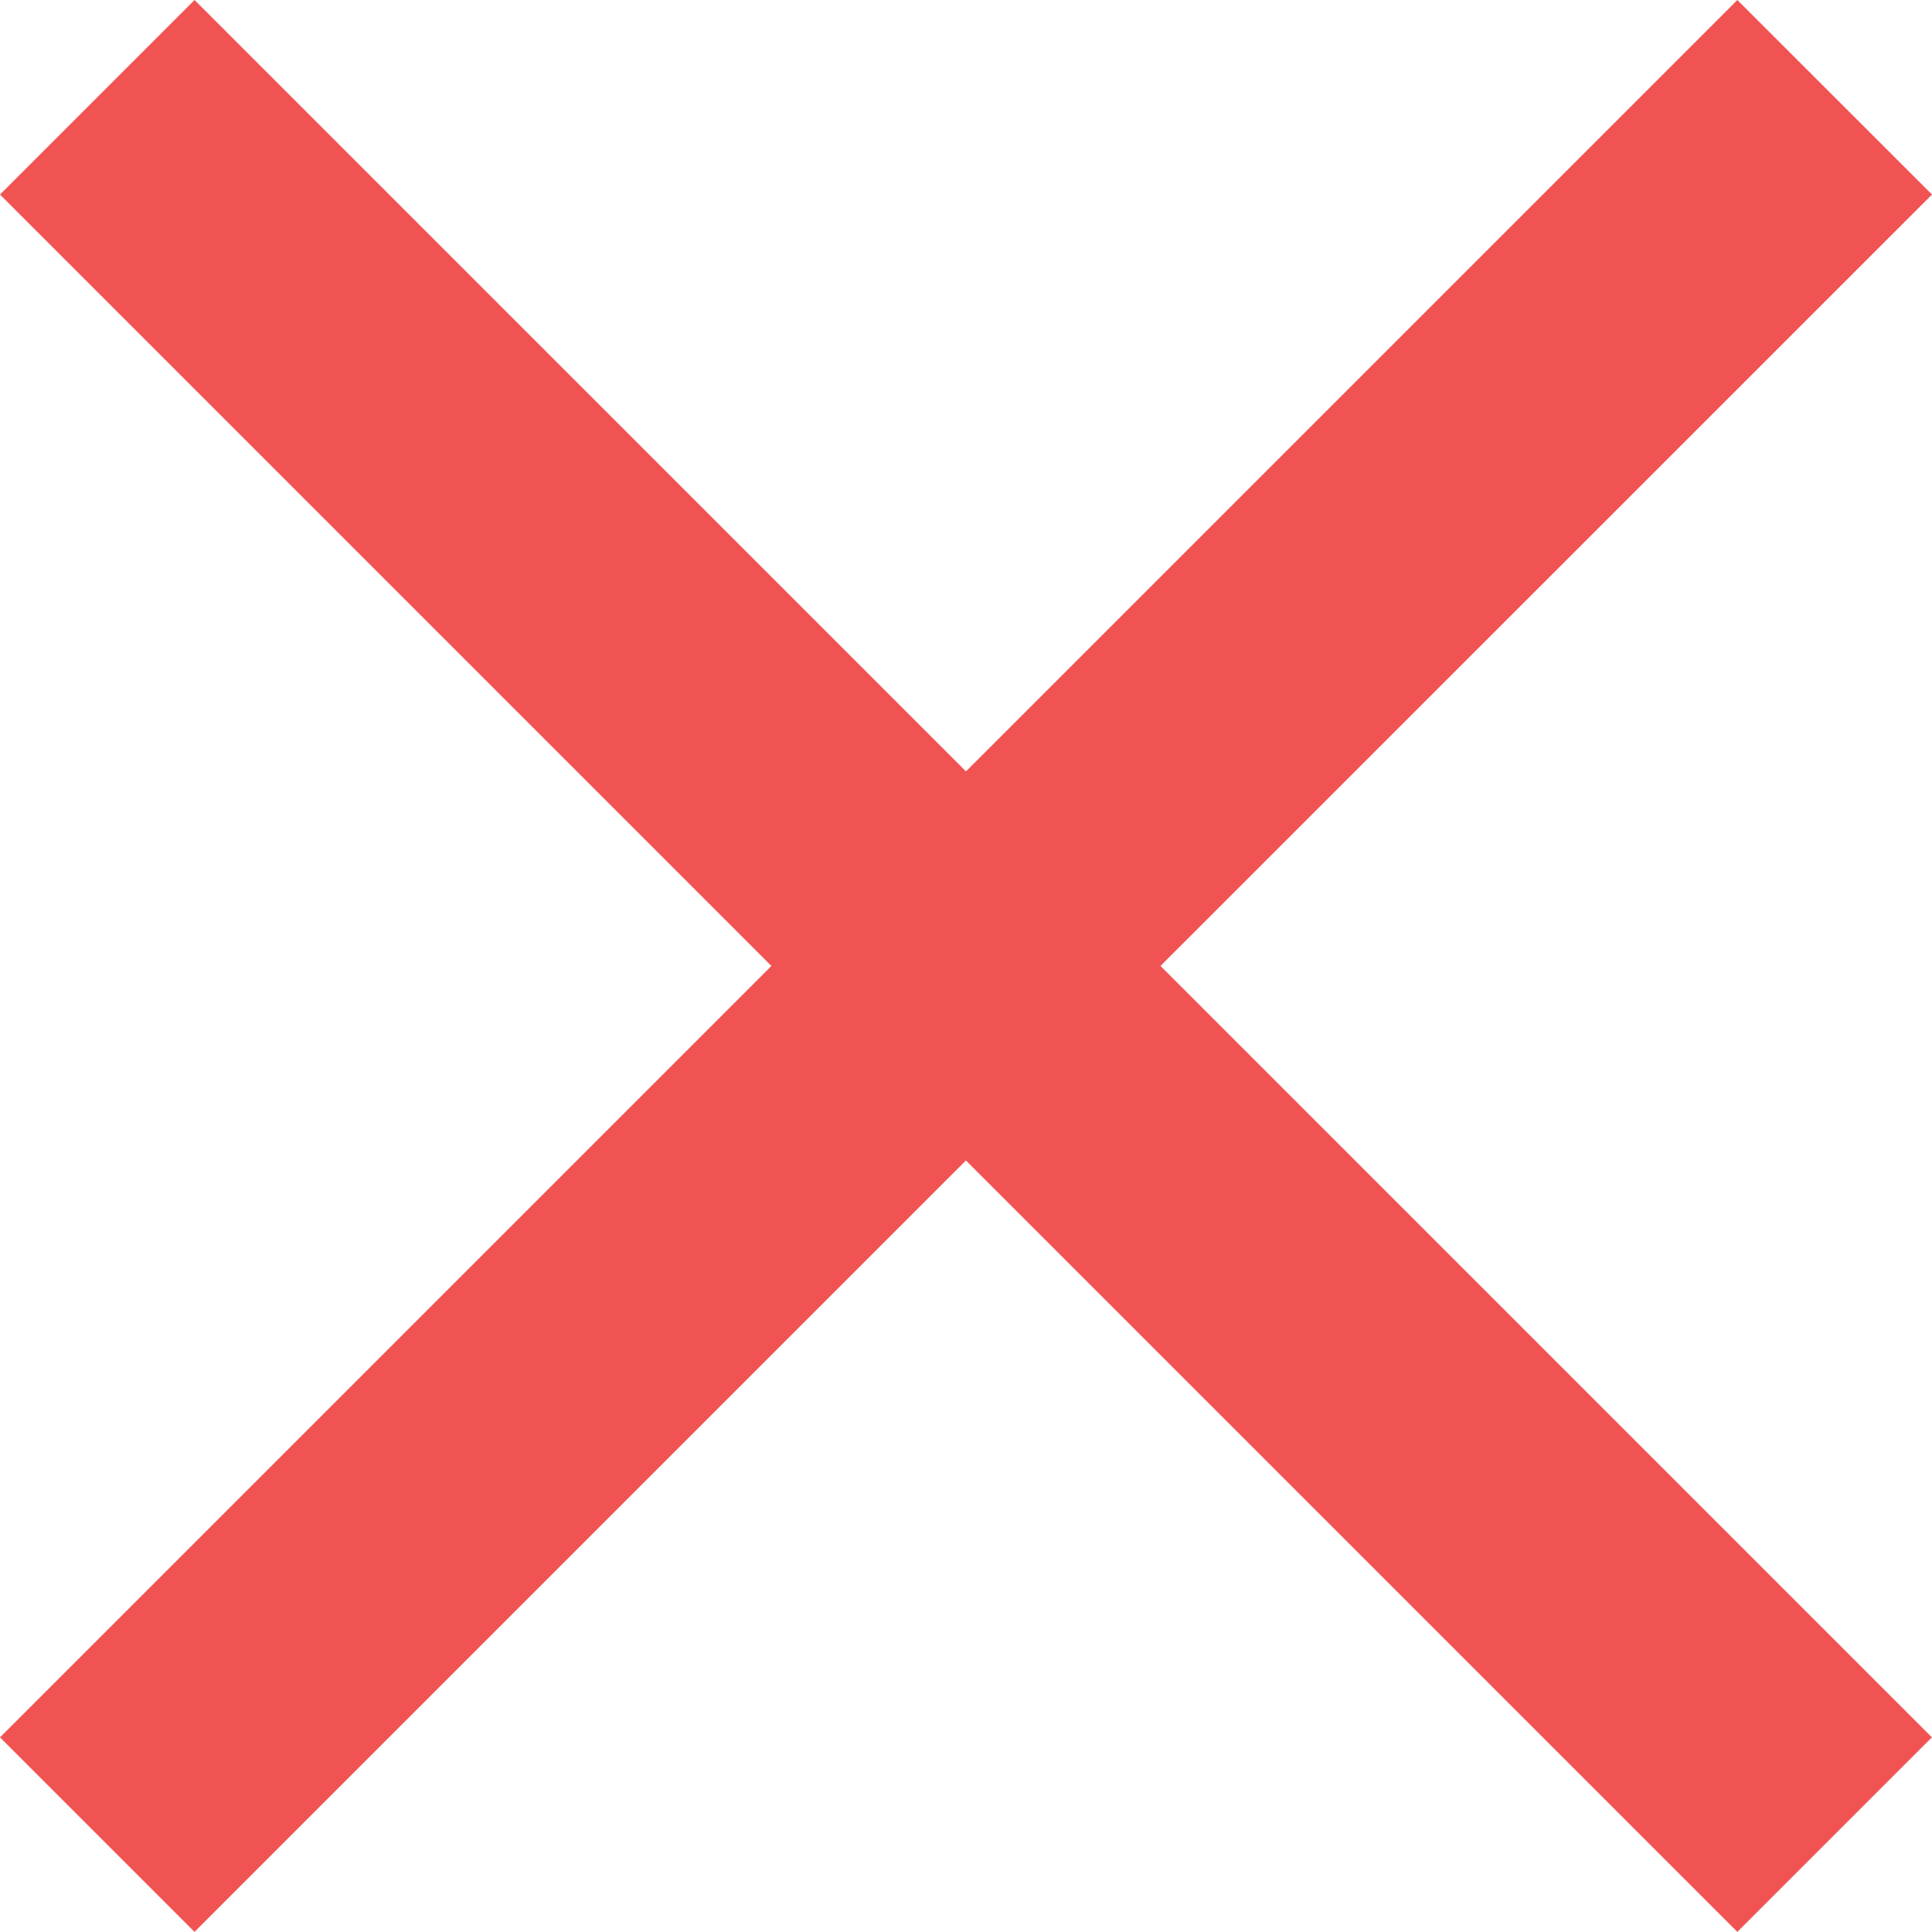 <svg xmlns="http://www.w3.org/2000/svg" width="17.081" height="17.081" viewBox="0 0 17.081 17.081"><defs><style>.a{fill:#f15353;}</style></defs><path class="a" d="M22.081,6.72,20.36,5l-6.82,6.82L6.72,5,5,6.72l6.82,6.82L5,20.36l1.72,1.72,6.82-6.82,6.82,6.82,1.72-1.72-6.82-6.82Z" transform="translate(-5 -5)"/></svg>